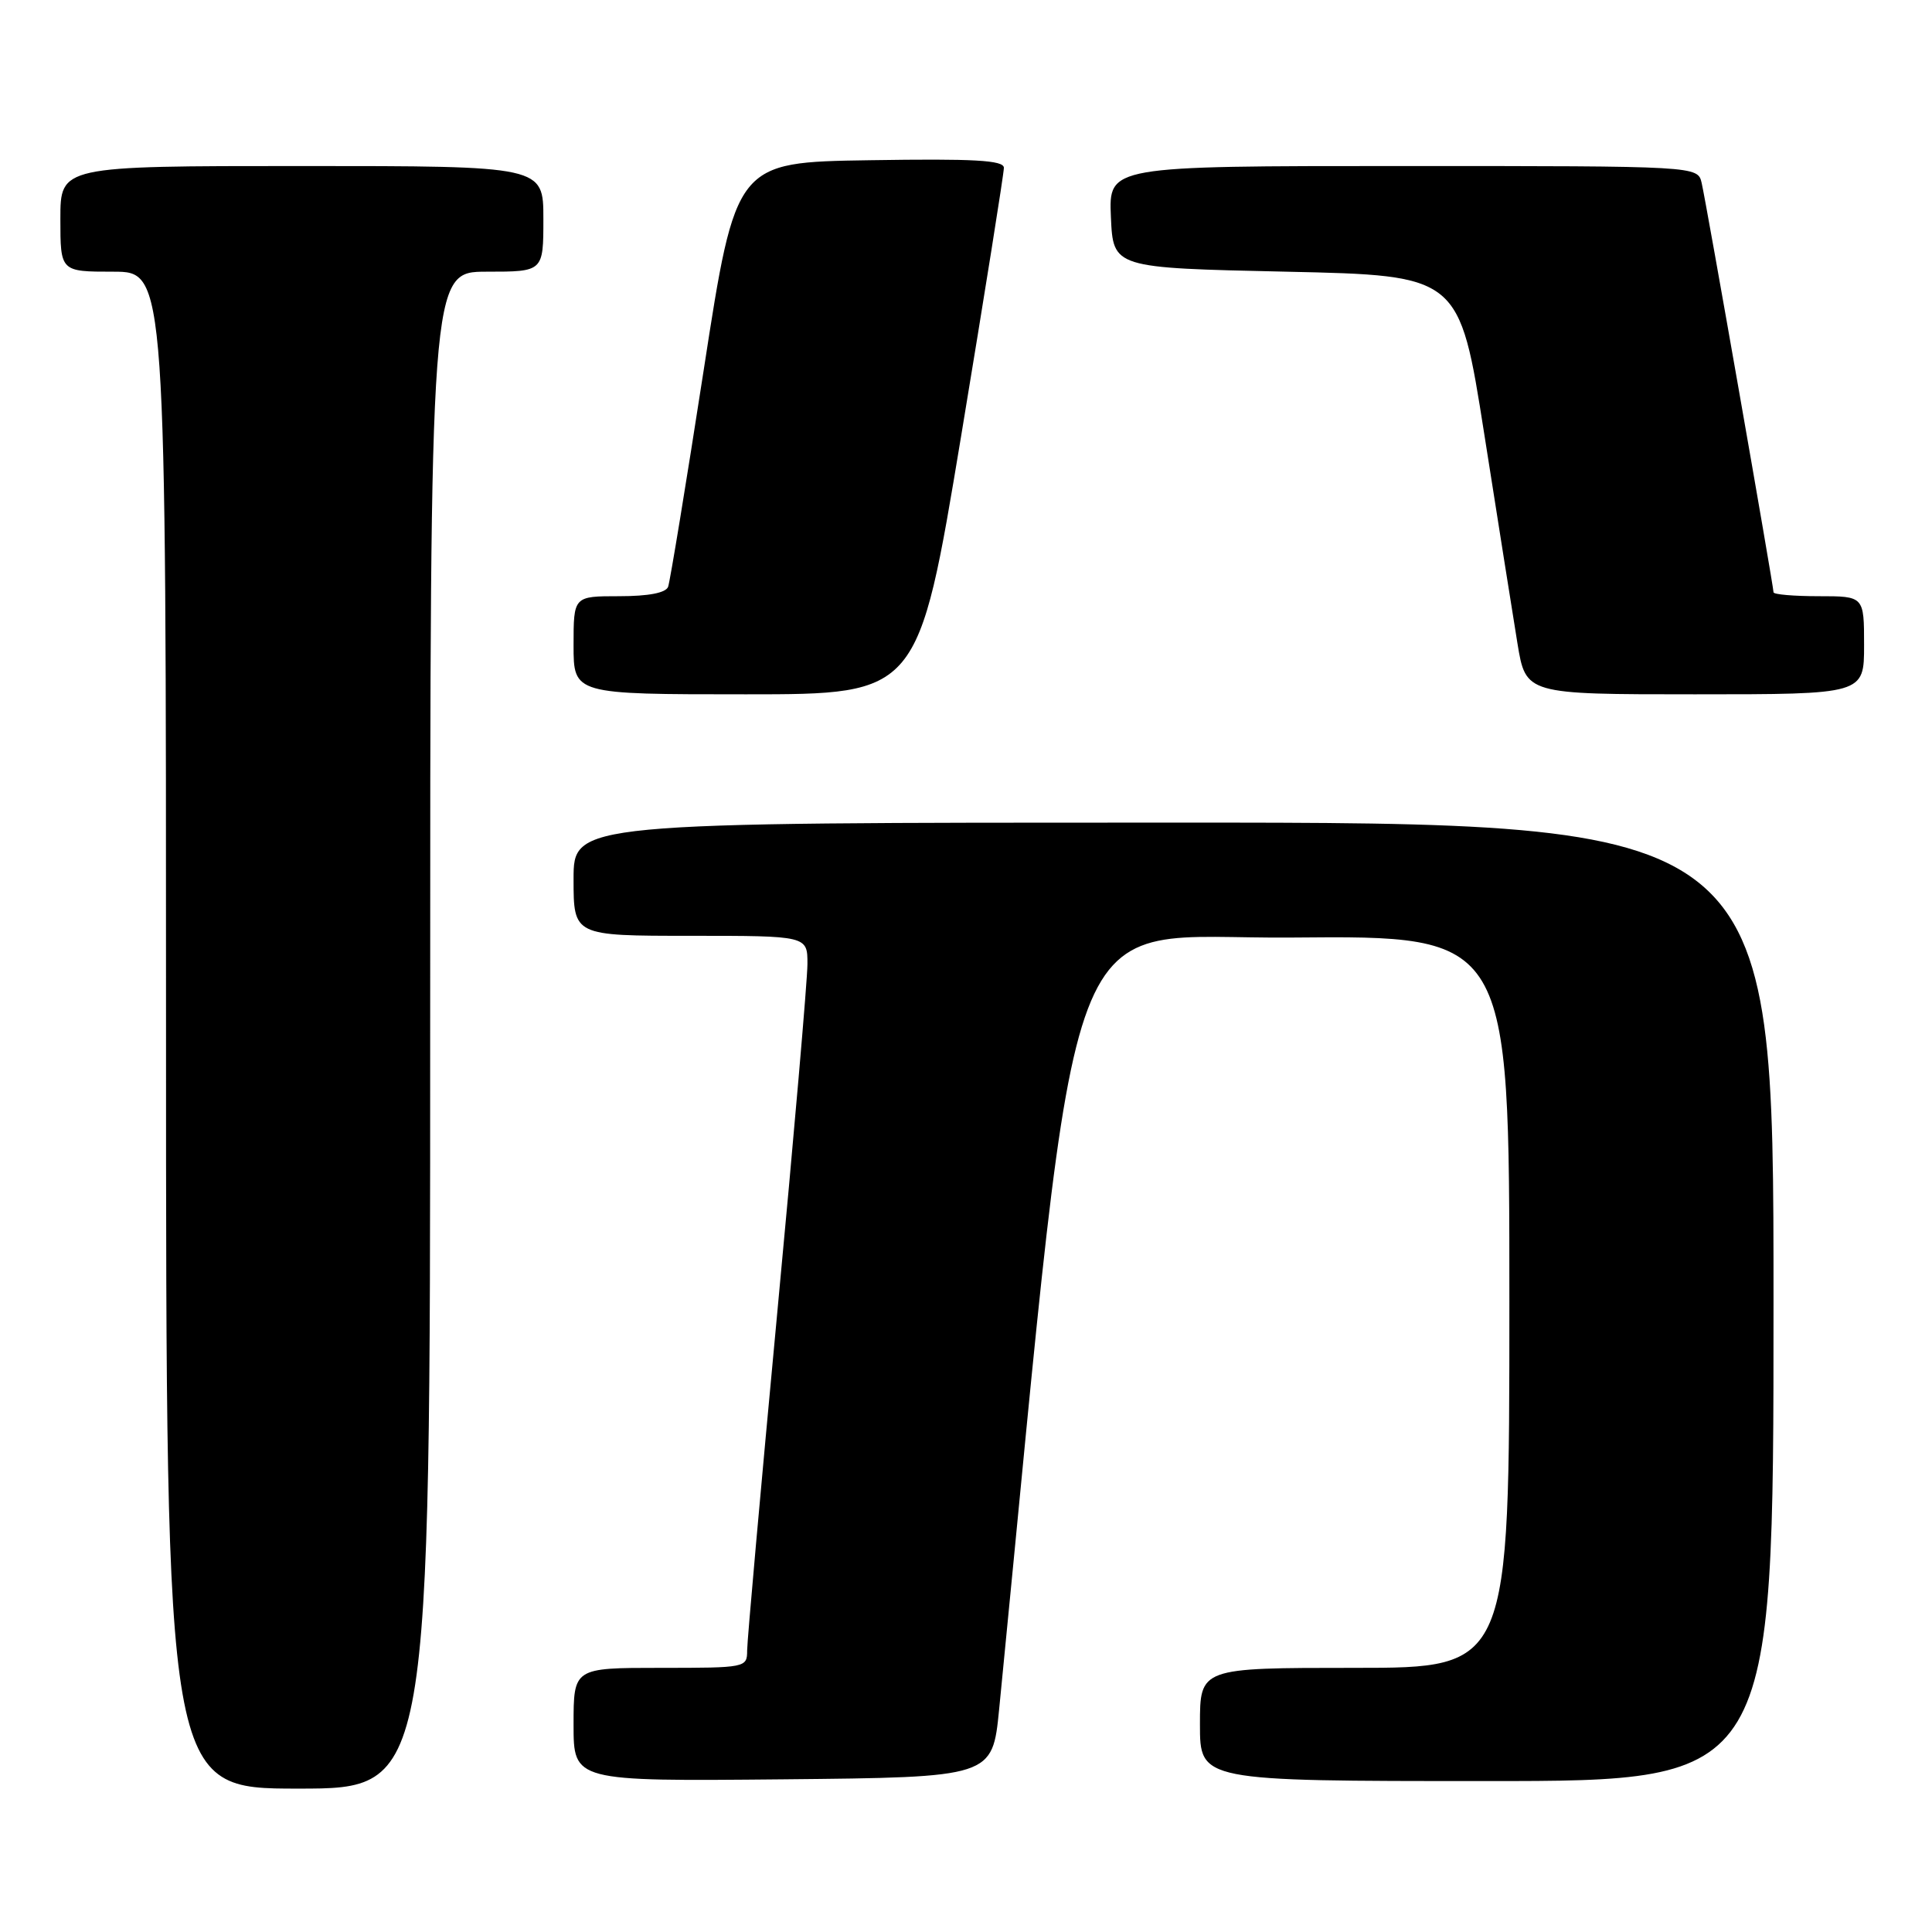 <?xml version="1.0" encoding="UTF-8" standalone="no"?>
<!DOCTYPE svg PUBLIC "-//W3C//DTD SVG 1.1//EN" "http://www.w3.org/Graphics/SVG/1.1/DTD/svg11.dtd" >
<svg xmlns="http://www.w3.org/2000/svg" xmlns:xlink="http://www.w3.org/1999/xlink" version="1.1" viewBox="0 0 256 256">
 <g >
 <path fill="currentColor"
d=" M 57.00 136.50 C 57.00 36.00 57.00 36.00 64.50 36.00 C 72.00 36.00 72.00 36.00 72.00 29.00 C 72.00 22.00 72.00 22.00 40.00 22.00 C 8.00 22.00 8.00 22.00 8.00 29.00 C 8.00 36.00 8.00 36.00 15.00 36.00 C 22.00 36.00 22.00 36.00 22.00 136.50 C 22.00 237.00 22.00 237.00 39.50 237.00 C 57.00 237.00 57.00 237.00 57.00 136.50 Z  M 132.39 226.50 C 143.39 115.06 139.79 124.53 171.25 124.23 C 200.00 123.97 200.00 123.97 200.00 172.48 C 200.00 221.00 200.00 221.00 179.50 221.00 C 159.00 221.00 159.00 221.00 159.00 228.50 C 159.00 236.00 159.00 236.00 197.00 236.00 C 235.00 236.00 235.00 236.00 235.00 172.50 C 235.00 109.00 235.00 109.00 155.50 109.00 C 76.00 109.00 76.00 109.00 76.00 116.50 C 76.00 124.00 76.00 124.00 91.50 124.00 C 107.00 124.00 107.00 124.00 106.99 127.75 C 106.99 129.81 105.19 150.60 102.99 173.95 C 100.80 197.29 99.00 217.43 99.00 218.70 C 99.00 220.97 98.84 221.00 87.50 221.00 C 76.00 221.00 76.00 221.00 76.00 228.52 C 76.00 236.03 76.00 236.03 103.75 235.77 C 131.50 235.50 131.50 235.50 132.39 226.50 Z  M 127.36 57.75 C 130.48 38.91 133.03 22.93 133.02 22.23 C 133.00 21.23 129.09 21.01 115.25 21.23 C 97.50 21.50 97.50 21.50 93.25 49.00 C 90.91 64.12 88.78 77.06 88.53 77.75 C 88.23 78.56 85.94 79.00 82.03 79.00 C 76.00 79.00 76.00 79.00 76.00 85.50 C 76.00 92.00 76.00 92.00 98.84 92.00 C 121.68 92.00 121.68 92.00 127.36 57.75 Z  M 247.00 85.50 C 247.00 79.00 247.00 79.00 241.00 79.00 C 237.70 79.00 235.00 78.77 235.00 78.48 C 235.00 77.67 226.07 26.76 225.48 24.25 C 224.96 22.00 224.96 22.00 185.94 22.00 C 146.91 22.00 146.91 22.00 147.20 28.75 C 147.50 35.50 147.50 35.50 170.44 36.00 C 193.37 36.50 193.37 36.50 196.67 57.50 C 198.48 69.05 200.47 81.54 201.07 85.25 C 202.18 92.00 202.18 92.00 224.59 92.00 C 247.00 92.00 247.00 92.00 247.00 85.50 Z "/>
</g>
</svg>